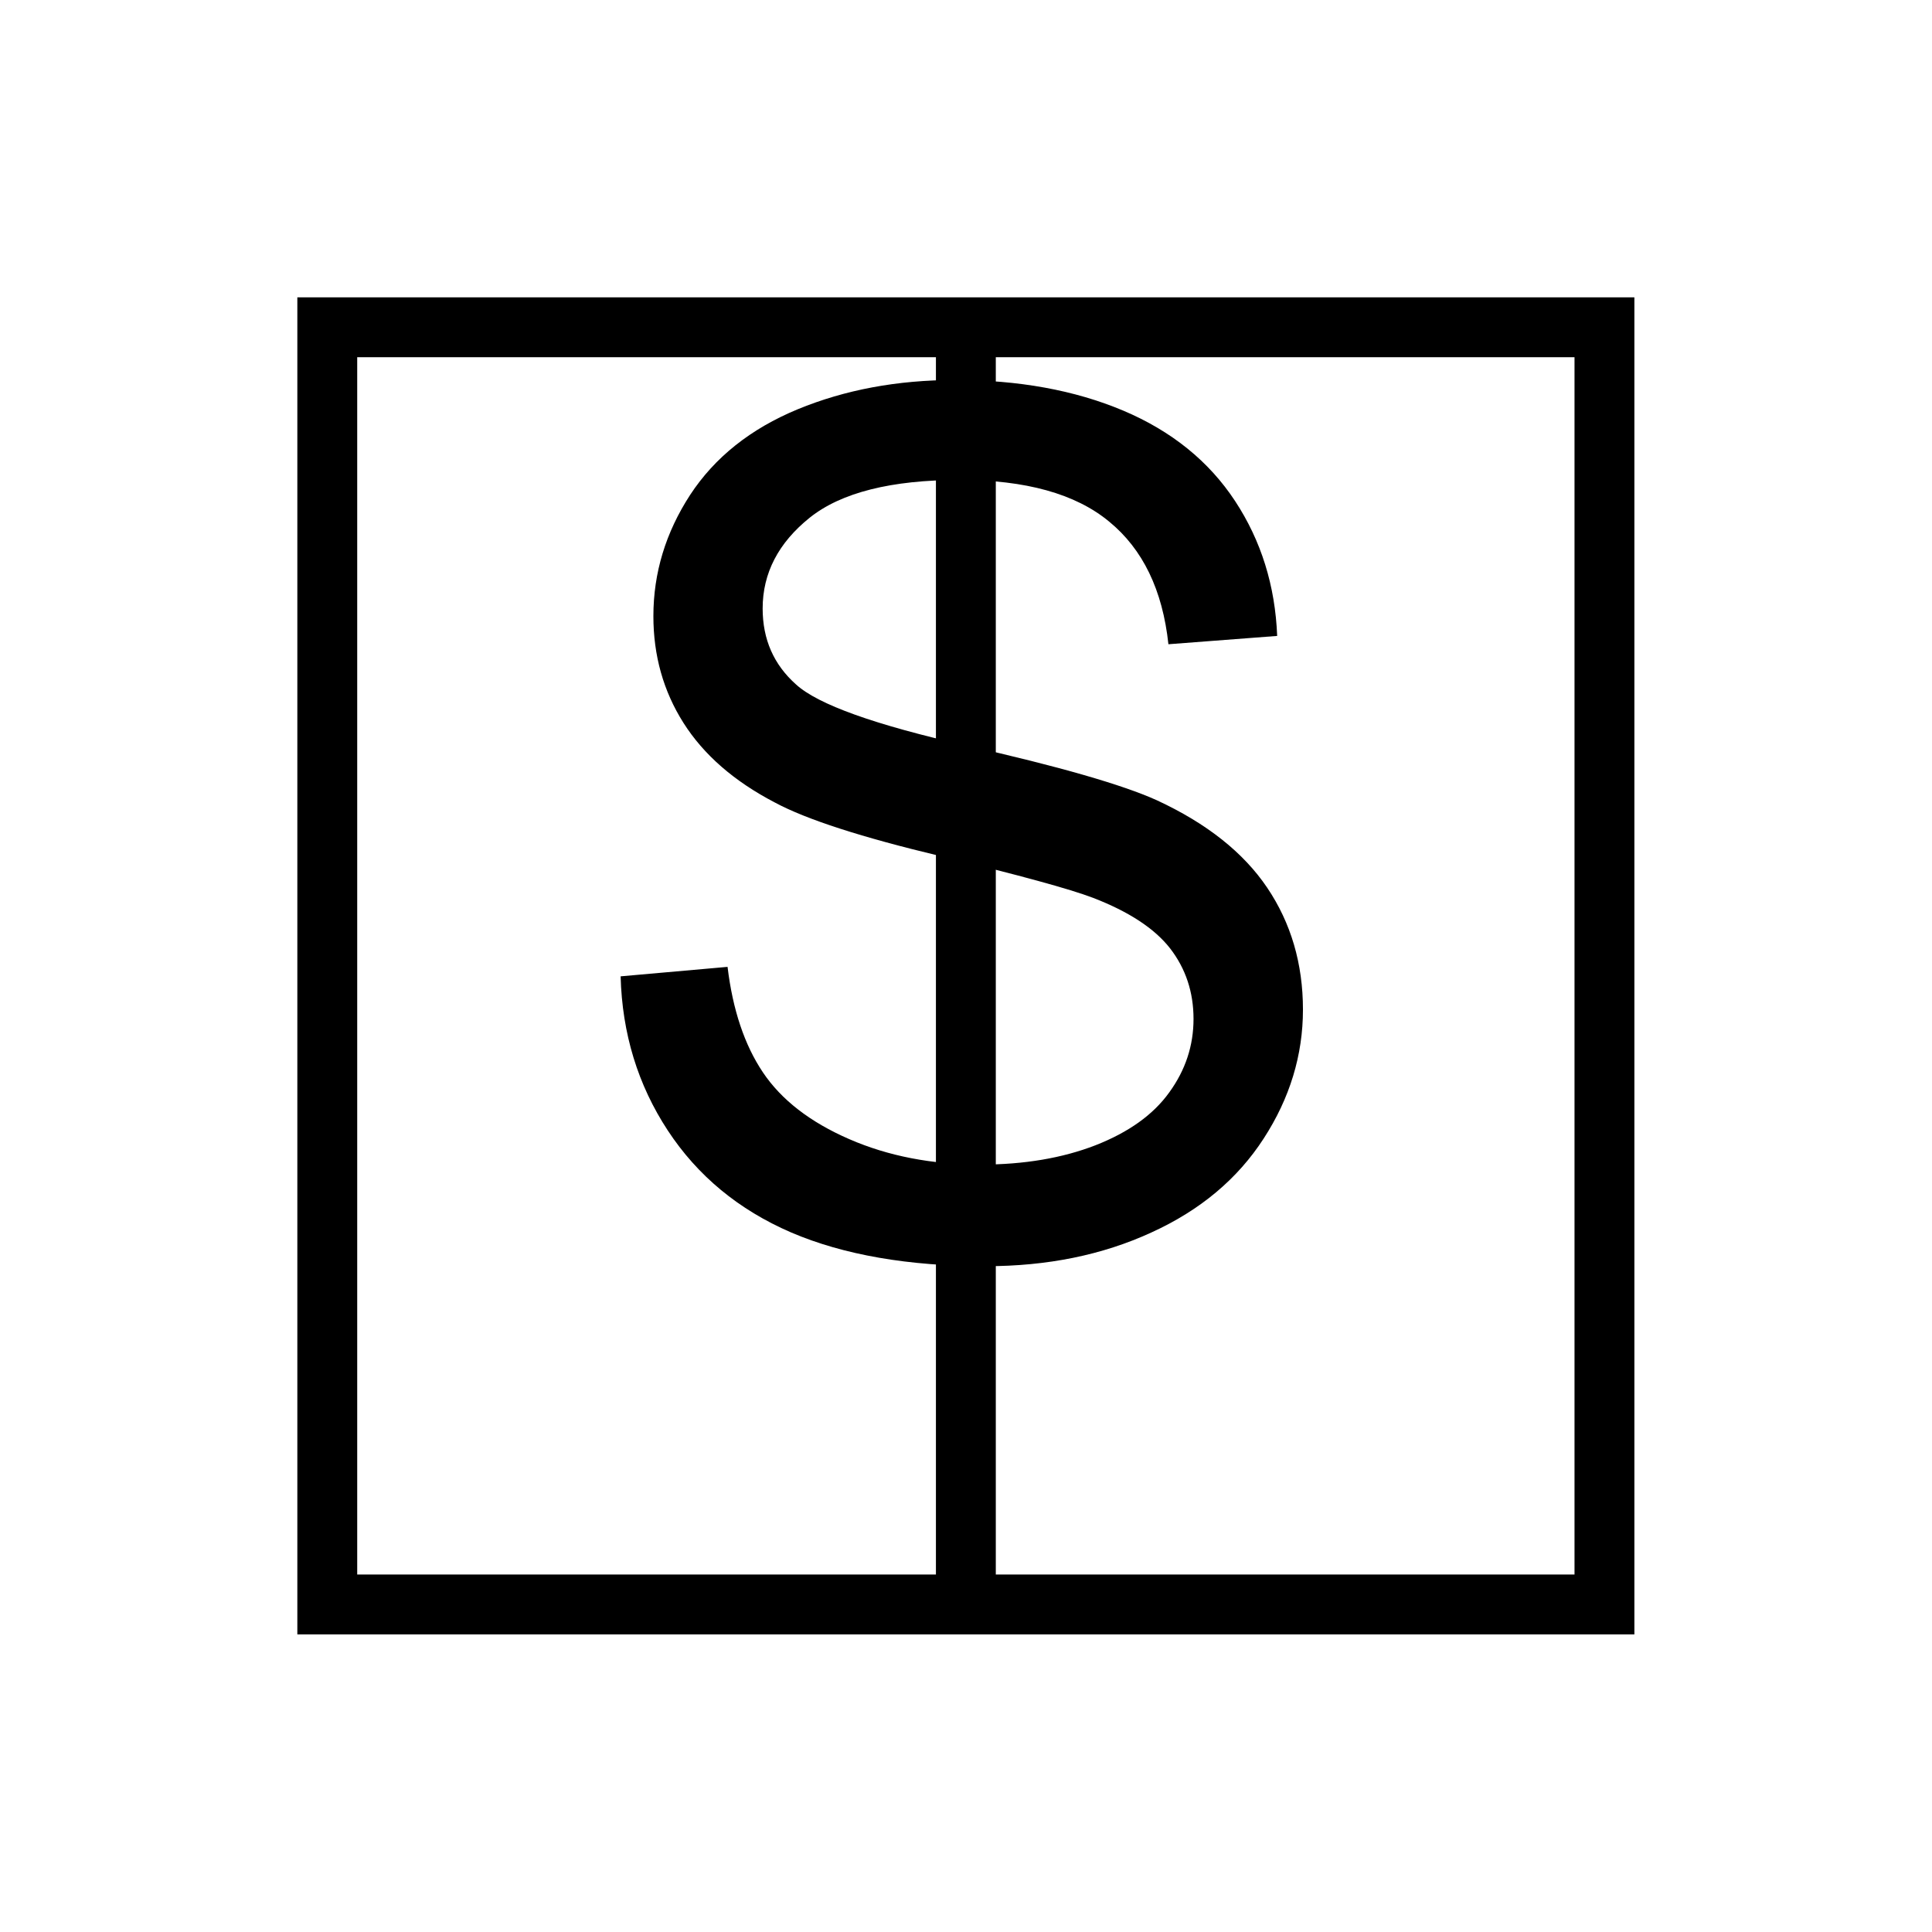 <?xml version="1.0" encoding="UTF-8" standalone="no"?>
<svg
   xmlns:dc="http://purl.org/dc/elements/1.1/"
   xmlns:cc="http://creativecommons.org/ns#"
   xmlns:rdf="http://www.w3.org/1999/02/22-rdf-syntax-ns#"
   xmlns:svg="http://www.w3.org/2000/svg"
   xmlns="http://www.w3.org/2000/svg"
   id="svg11"
   height="122.82mm"
   width="122.83mm"
   version="1.0">
  <defs
     id="defs3">
    <pattern
       y="0"
       x="0"
       height="6"
       width="6"
       patternUnits="userSpaceOnUse"
       id="EMFhbasepattern" />
  </defs>
  <path
     id="path5"
     d="  M 78.641,78.641   L 78.641,78.641   L 78.641,385.533   L 385.533,385.533   L 385.533,78.641   z "
     style="fill:none;stroke:#000000;stroke-width:14.386px;stroke-linecap:butt;stroke-linejoin:miter;stroke-miterlimit:10;stroke-dasharray:none;stroke-opacity:1;" />
  <path
     id="path7"
     d="  M 149.13,234.604   L 174.824,232.327   C 176.063,242.636 178.9,251.108 183.336,257.701   C 187.771,264.294 194.684,269.649 204.075,273.725   C 213.425,277.801 223.975,279.839 235.683,279.839   C 246.073,279.839 255.263,278.28 263.215,275.203   C 271.167,272.087 277.082,267.891 280.958,262.496   C 284.874,257.102 286.792,251.228 286.792,244.834   C 286.792,238.4 284.914,232.766 281.197,227.931   C 277.441,223.096 271.247,219.06 262.656,215.743   C 257.102,213.625 244.874,210.269 225.973,205.713   C 207.072,201.198 193.805,196.922 186.213,192.846   C 176.383,187.731 169.07,181.338 164.235,173.705   C 159.4,166.073 157.002,157.522 157.002,148.051   C 157.002,137.662 159.959,127.951 165.833,118.92   C 171.747,109.89 180.379,103.016 191.687,98.341   C 203.036,93.666 215.623,91.308 229.489,91.308   C 244.754,91.308 258.22,93.746 269.889,98.661   C 281.517,103.576 290.508,110.849 296.782,120.399   C 303.055,129.949 306.412,140.739 306.892,152.806   L 280.758,154.804   C 279.359,141.778 274.604,131.947 266.492,125.314   C 258.42,118.641 246.432,115.324 230.608,115.324   C 214.145,115.324 202.117,118.361 194.564,124.395   C 187.052,130.429 183.256,137.702 183.256,146.213   C 183.256,153.646 185.933,159.719 191.288,164.475   C 196.522,169.27 210.229,174.185 232.366,179.18   C 254.504,184.175 269.729,188.57 277.961,192.287   C 289.949,197.841 298.78,204.834 304.494,213.306   C 310.208,221.777 313.085,231.567 313.085,242.596   C 313.085,253.545 309.929,263.895 303.655,273.565   C 297.381,283.275 288.39,290.828 276.602,296.182   C 264.854,301.577 251.627,304.254 236.922,304.254   C 218.301,304.254 202.676,301.537 190.089,296.142   C 177.502,290.708 167.592,282.516 160.439,271.607   C 153.286,260.698 149.49,248.35 149.13,234.604   z "
     style="fill:#000000;fill-rule:evenodd;fill-opacity:1;stroke:none;" />
  <path
     id="path9"
     d="  M 232.087,78.641   L 232.087,385.533  "
     style="fill:none;stroke:#000000;stroke-width:14.386px;stroke-linecap:butt;stroke-linejoin:miter;stroke-miterlimit:10;stroke-dasharray:none;stroke-opacity:1;" />
</svg>

